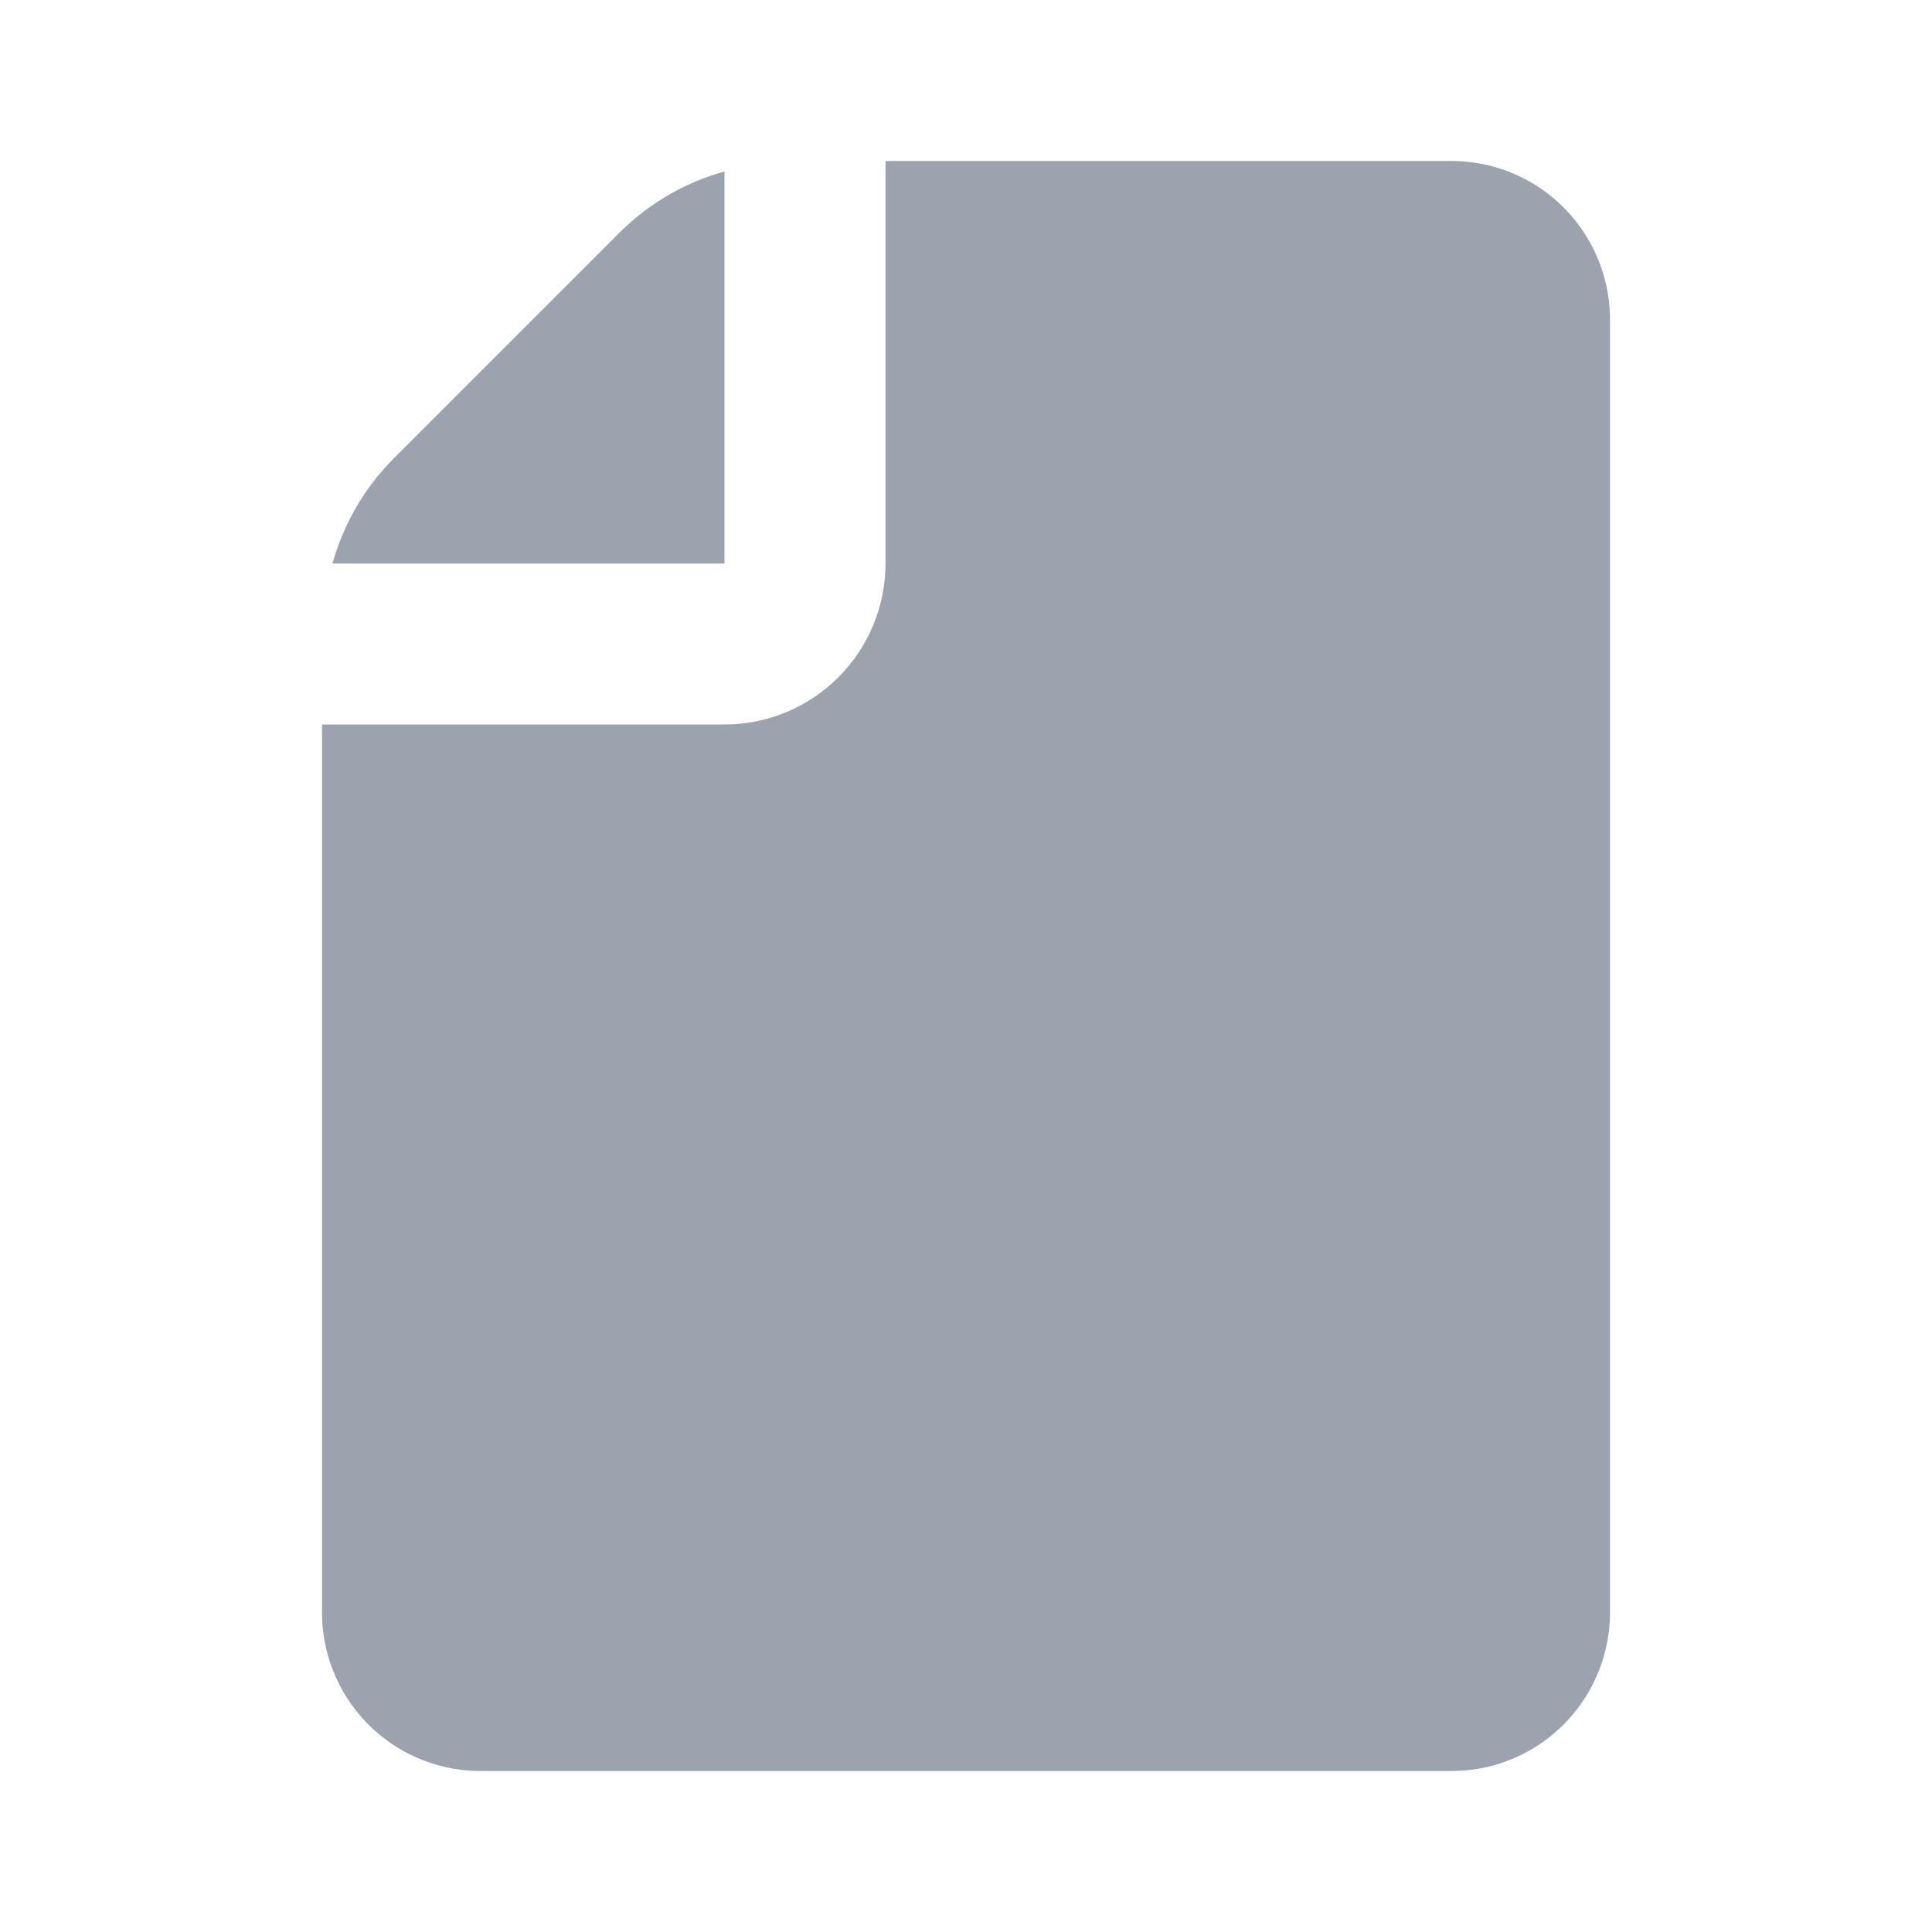 <svg width="24" height="24" viewBox="0 0 24 24" fill="none" xmlns="http://www.w3.org/2000/svg">
<g id="file">
<g id="Vector">
<path d="M9 7V2.13C8.512 2.265 8.067 2.523 7.707 2.879L4.879 5.707C4.524 6.067 4.266 6.512 4.13 7H9Z" fill="#9CA3AF"/>
<path d="M18.066 2H11V7C11 7.53 10.789 8.039 10.414 8.414C10.039 8.789 9.53 9 9 9H4V20C3.992 20.521 4.191 21.025 4.554 21.4C4.916 21.775 5.413 21.991 5.934 22H18.066C18.587 21.991 19.084 21.775 19.446 21.4C19.809 21.025 20.008 20.521 20 20V4C20.008 3.479 19.809 2.975 19.446 2.6C19.084 2.225 18.587 2.009 18.066 2Z" fill="#9CA3AF"/>
</g>
</g>
</svg>
